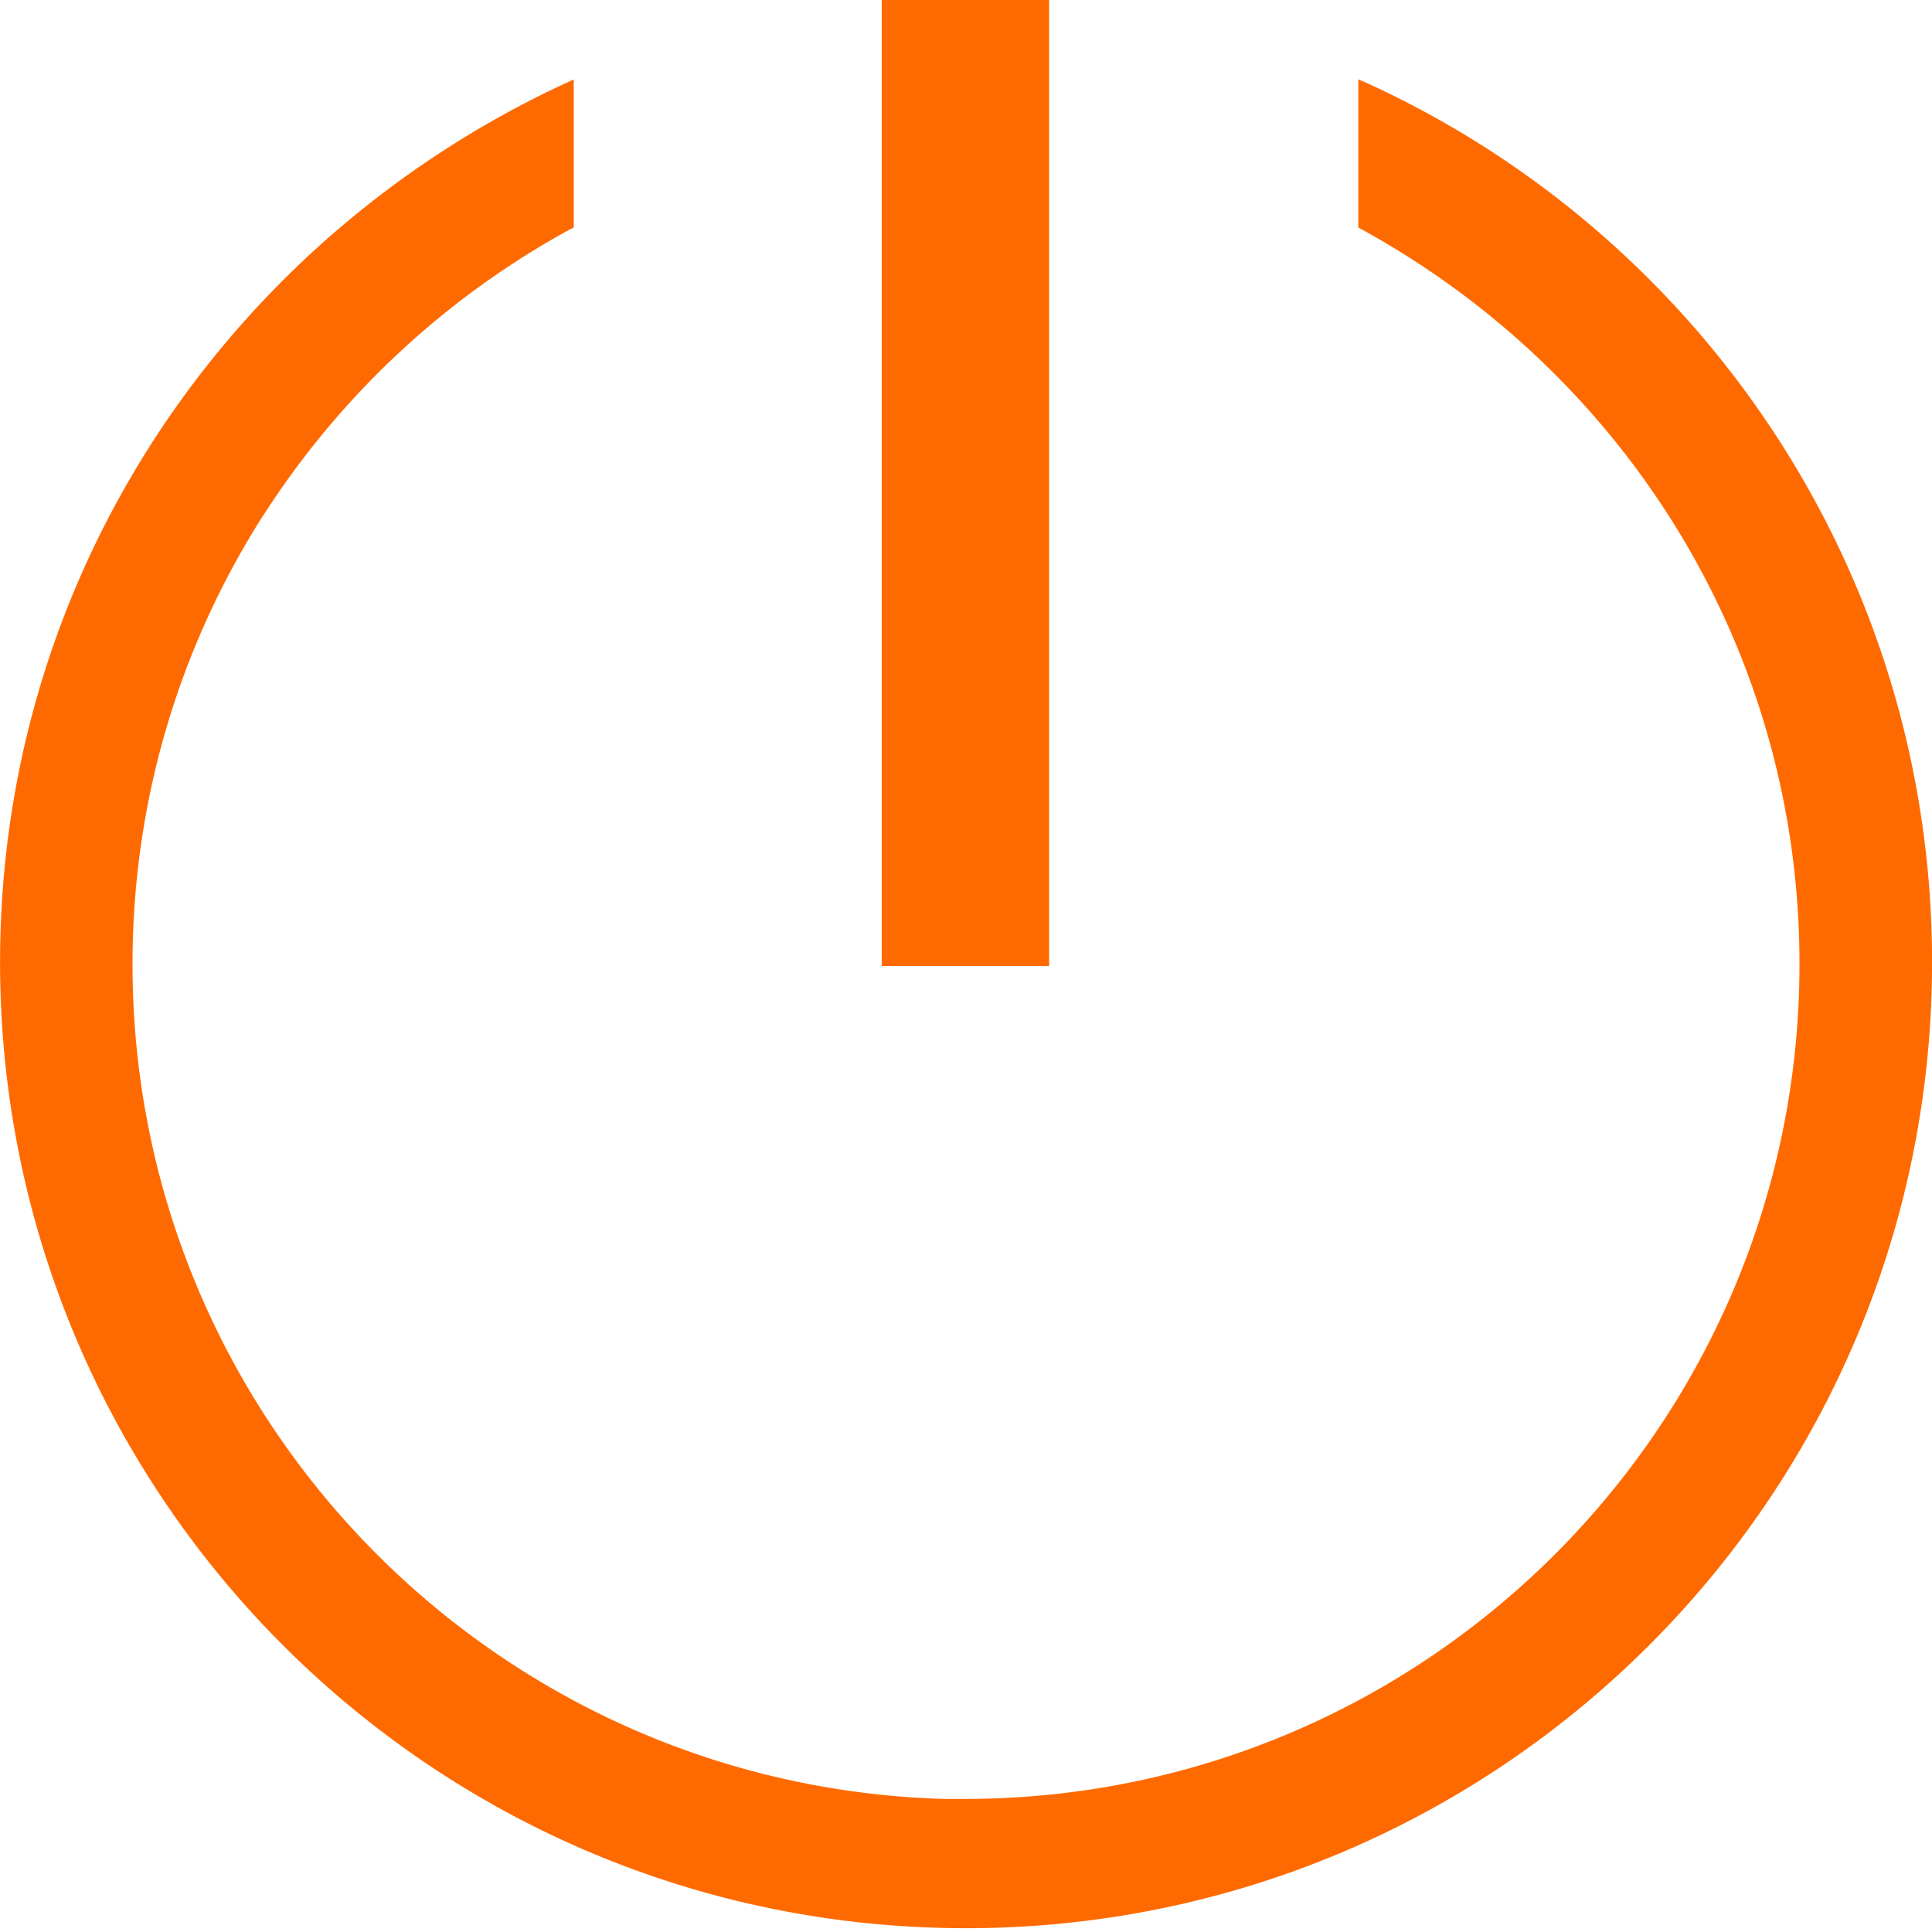 <?xml version="1.0" standalone="no"?><!DOCTYPE svg PUBLIC "-//W3C//DTD SVG 1.1//EN" "http://www.w3.org/Graphics/SVG/1.1/DTD/svg11.dtd"><svg t="1704417750060" class="icon" viewBox="0 0 1024 1024" version="1.1" xmlns="http://www.w3.org/2000/svg" p-id="2984" xmlns:xlink="http://www.w3.org/1999/xlink" width="200" height="200"><path d="M719.936 42.112v78.496c140.224 76.128 233.824 222.272 233.824 390.272 0 244.128-197.664 442.112-441.696 442.592h-11.424c-239.136-6.784-430.4-202.272-430.4-442.432 0-87.968 25.664-169.952 69.92-238.88l-1.056 1.76A448.16 448.16 0 0 1 301.76 121.76l2.336-1.152V42.112C123.456 123.84 0.032 302.496 0.032 509.984c0 282.784 229.216 512 512 512s512-229.216 512-512c0-207.488-123.424-386.144-300.864-466.56l-3.232-1.312zM467.328 0h88.736v512h-88.736V0z" p-id="2985" fill="#ff6a00"></path></svg>